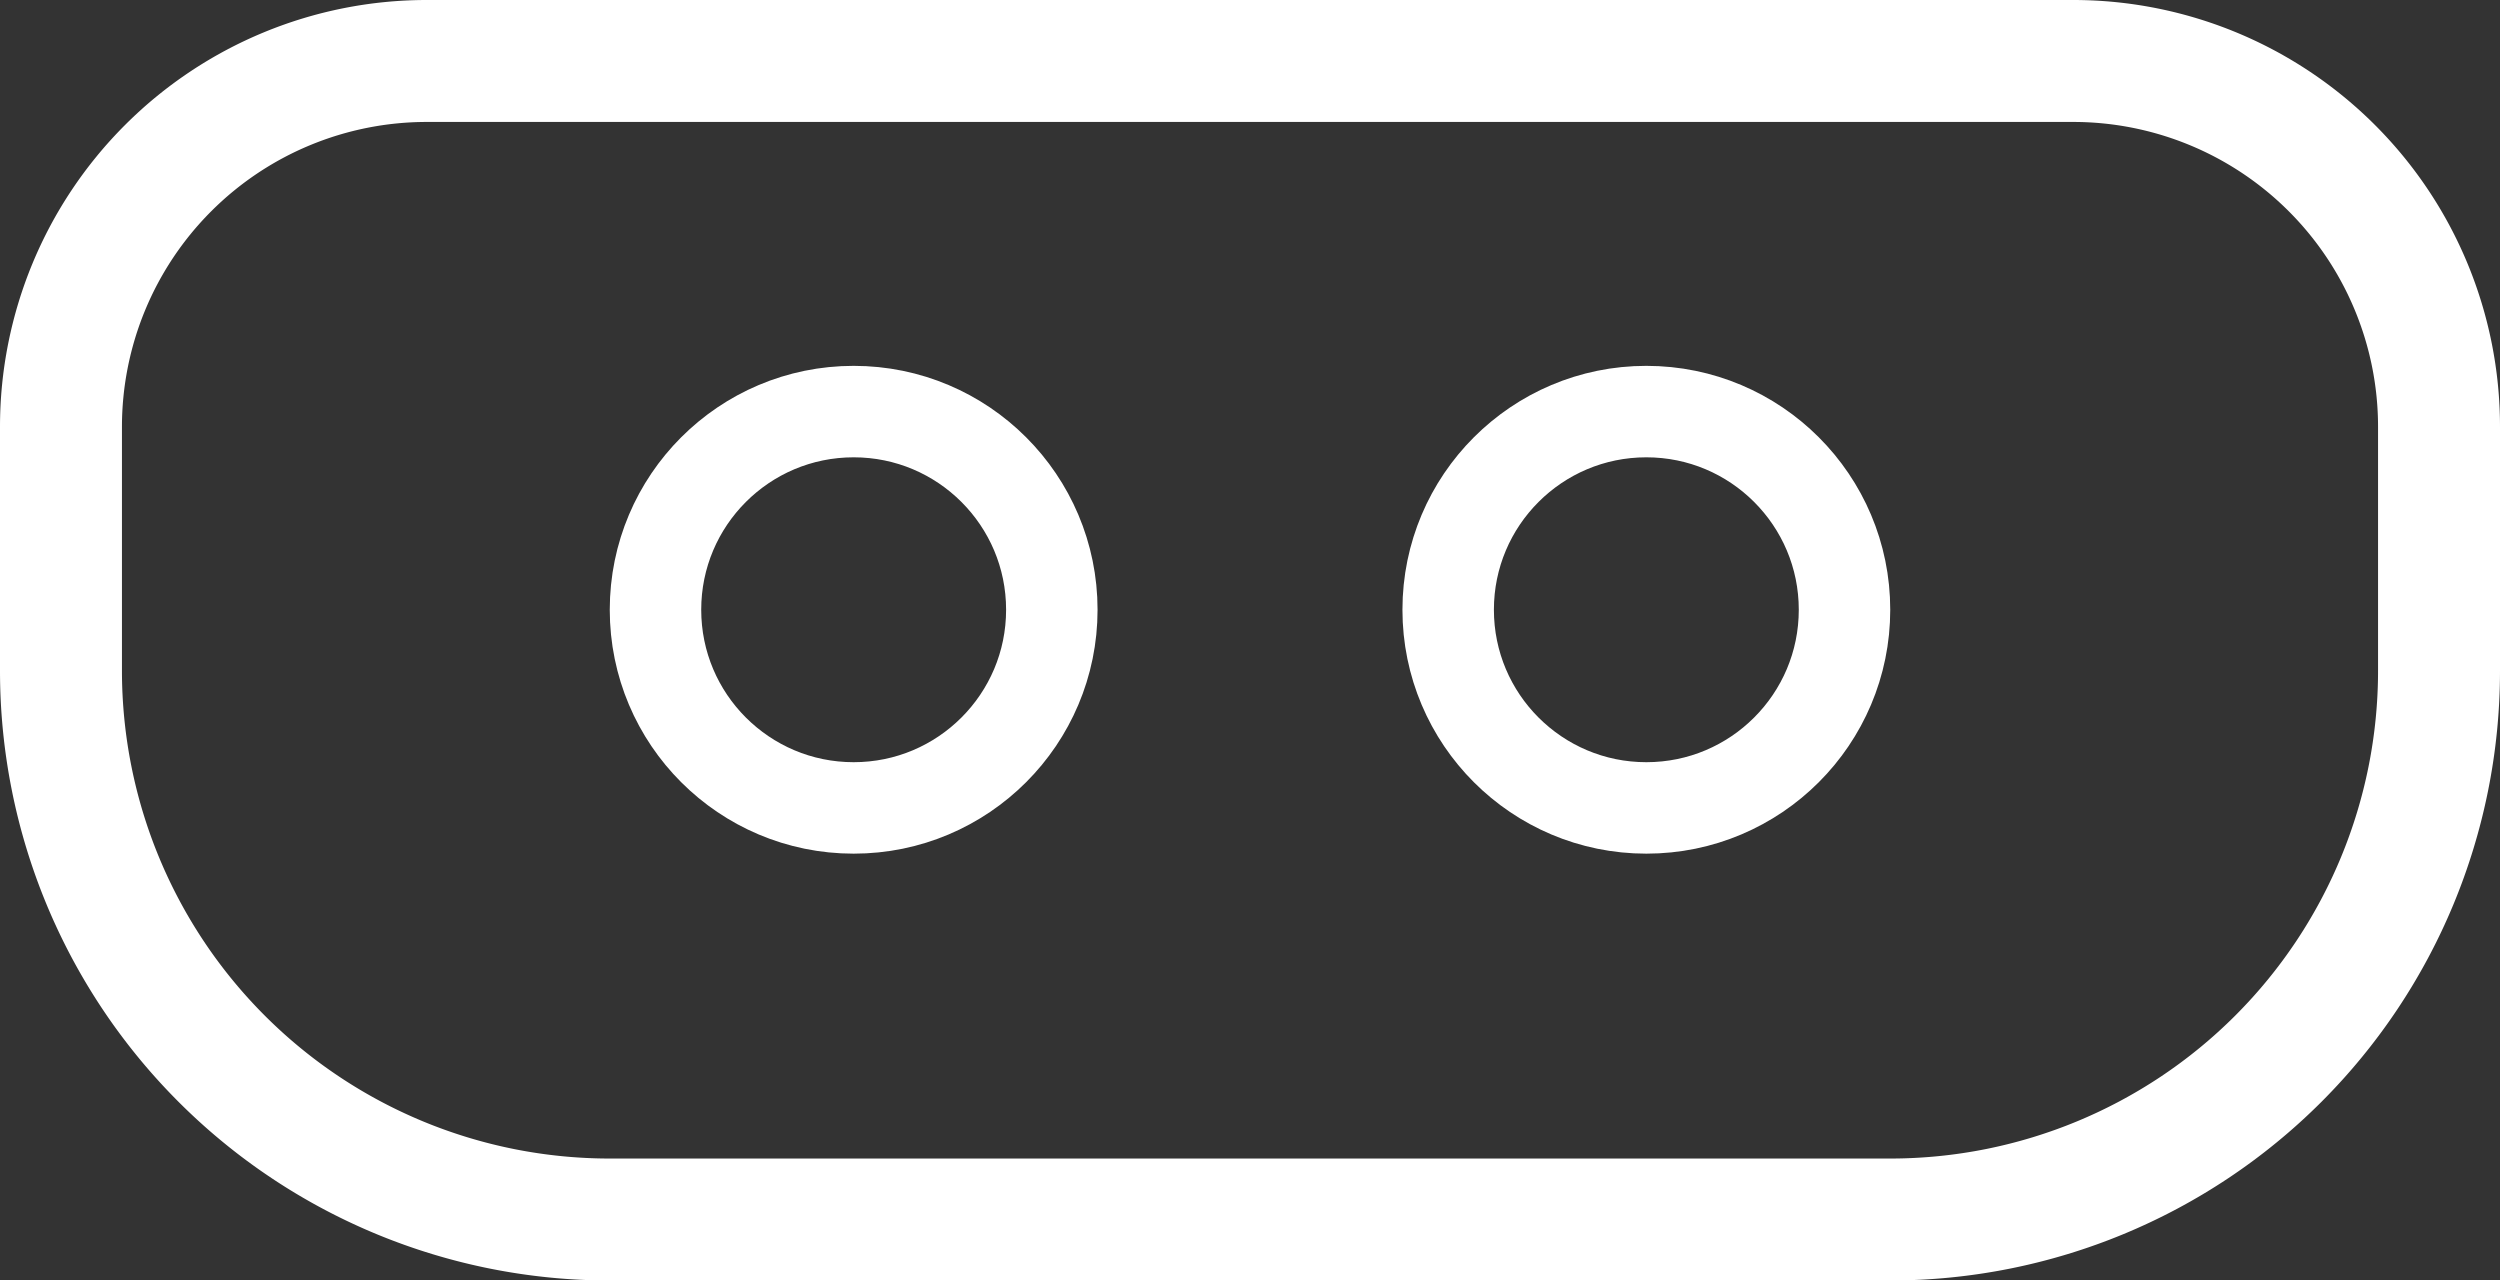 <svg xmlns="http://www.w3.org/2000/svg" viewBox="1042 7573 41 21">
  <rect x="1042" y="7573" width="41" height="21" fill="#333333" stroke="none"/>
  <defs>
    <style>
      .cls-1, .cls-2, .cls-4 {
        fill: none;
      }

      .cls-1, .cls-2 {
        stroke: #fff;
      }

      .cls-1 {
        stroke-width: 2px;
      }

      .cls-2 {
        stroke-width: 1.5px;
      }

      .cls-3 {
        stroke: none;
      }
    </style>
  </defs>
  <g id="Group_594" data-name="Group 594" transform="translate(915 6867)">
    <g id="Rectangle_253" data-name="Rectangle 253" class="cls-1" transform="translate(127 706)">
      <path class="cls-3" d="M7,0H34a7,7,0,0,1,7,7v4A10,10,0,0,1,31,21H10A10,10,0,0,1,0,11V7A7,7,0,0,1,7,0Z"/>
      <path class="cls-4" d="M7,1H34a6,6,0,0,1,6,6v4a9,9,0,0,1-9,9H10a9,9,0,0,1-9-9V7A6,6,0,0,1,7,1Z"/>
    </g>
    <g id="Ellipse_5" data-name="Ellipse 5" class="cls-2" transform="translate(137 712)">
      <circle class="cls-3" cx="4" cy="4" r="4"/>
      <circle class="cls-4" cx="4" cy="4" r="3.25"/>
    </g>
    <g id="Ellipse_6" data-name="Ellipse 6" class="cls-2" transform="translate(150 712)">
      <circle class="cls-3" cx="4" cy="4" r="4"/>
      <circle class="cls-4" cx="4" cy="4" r="3.25"/>
    </g>
  </g>
</svg>

